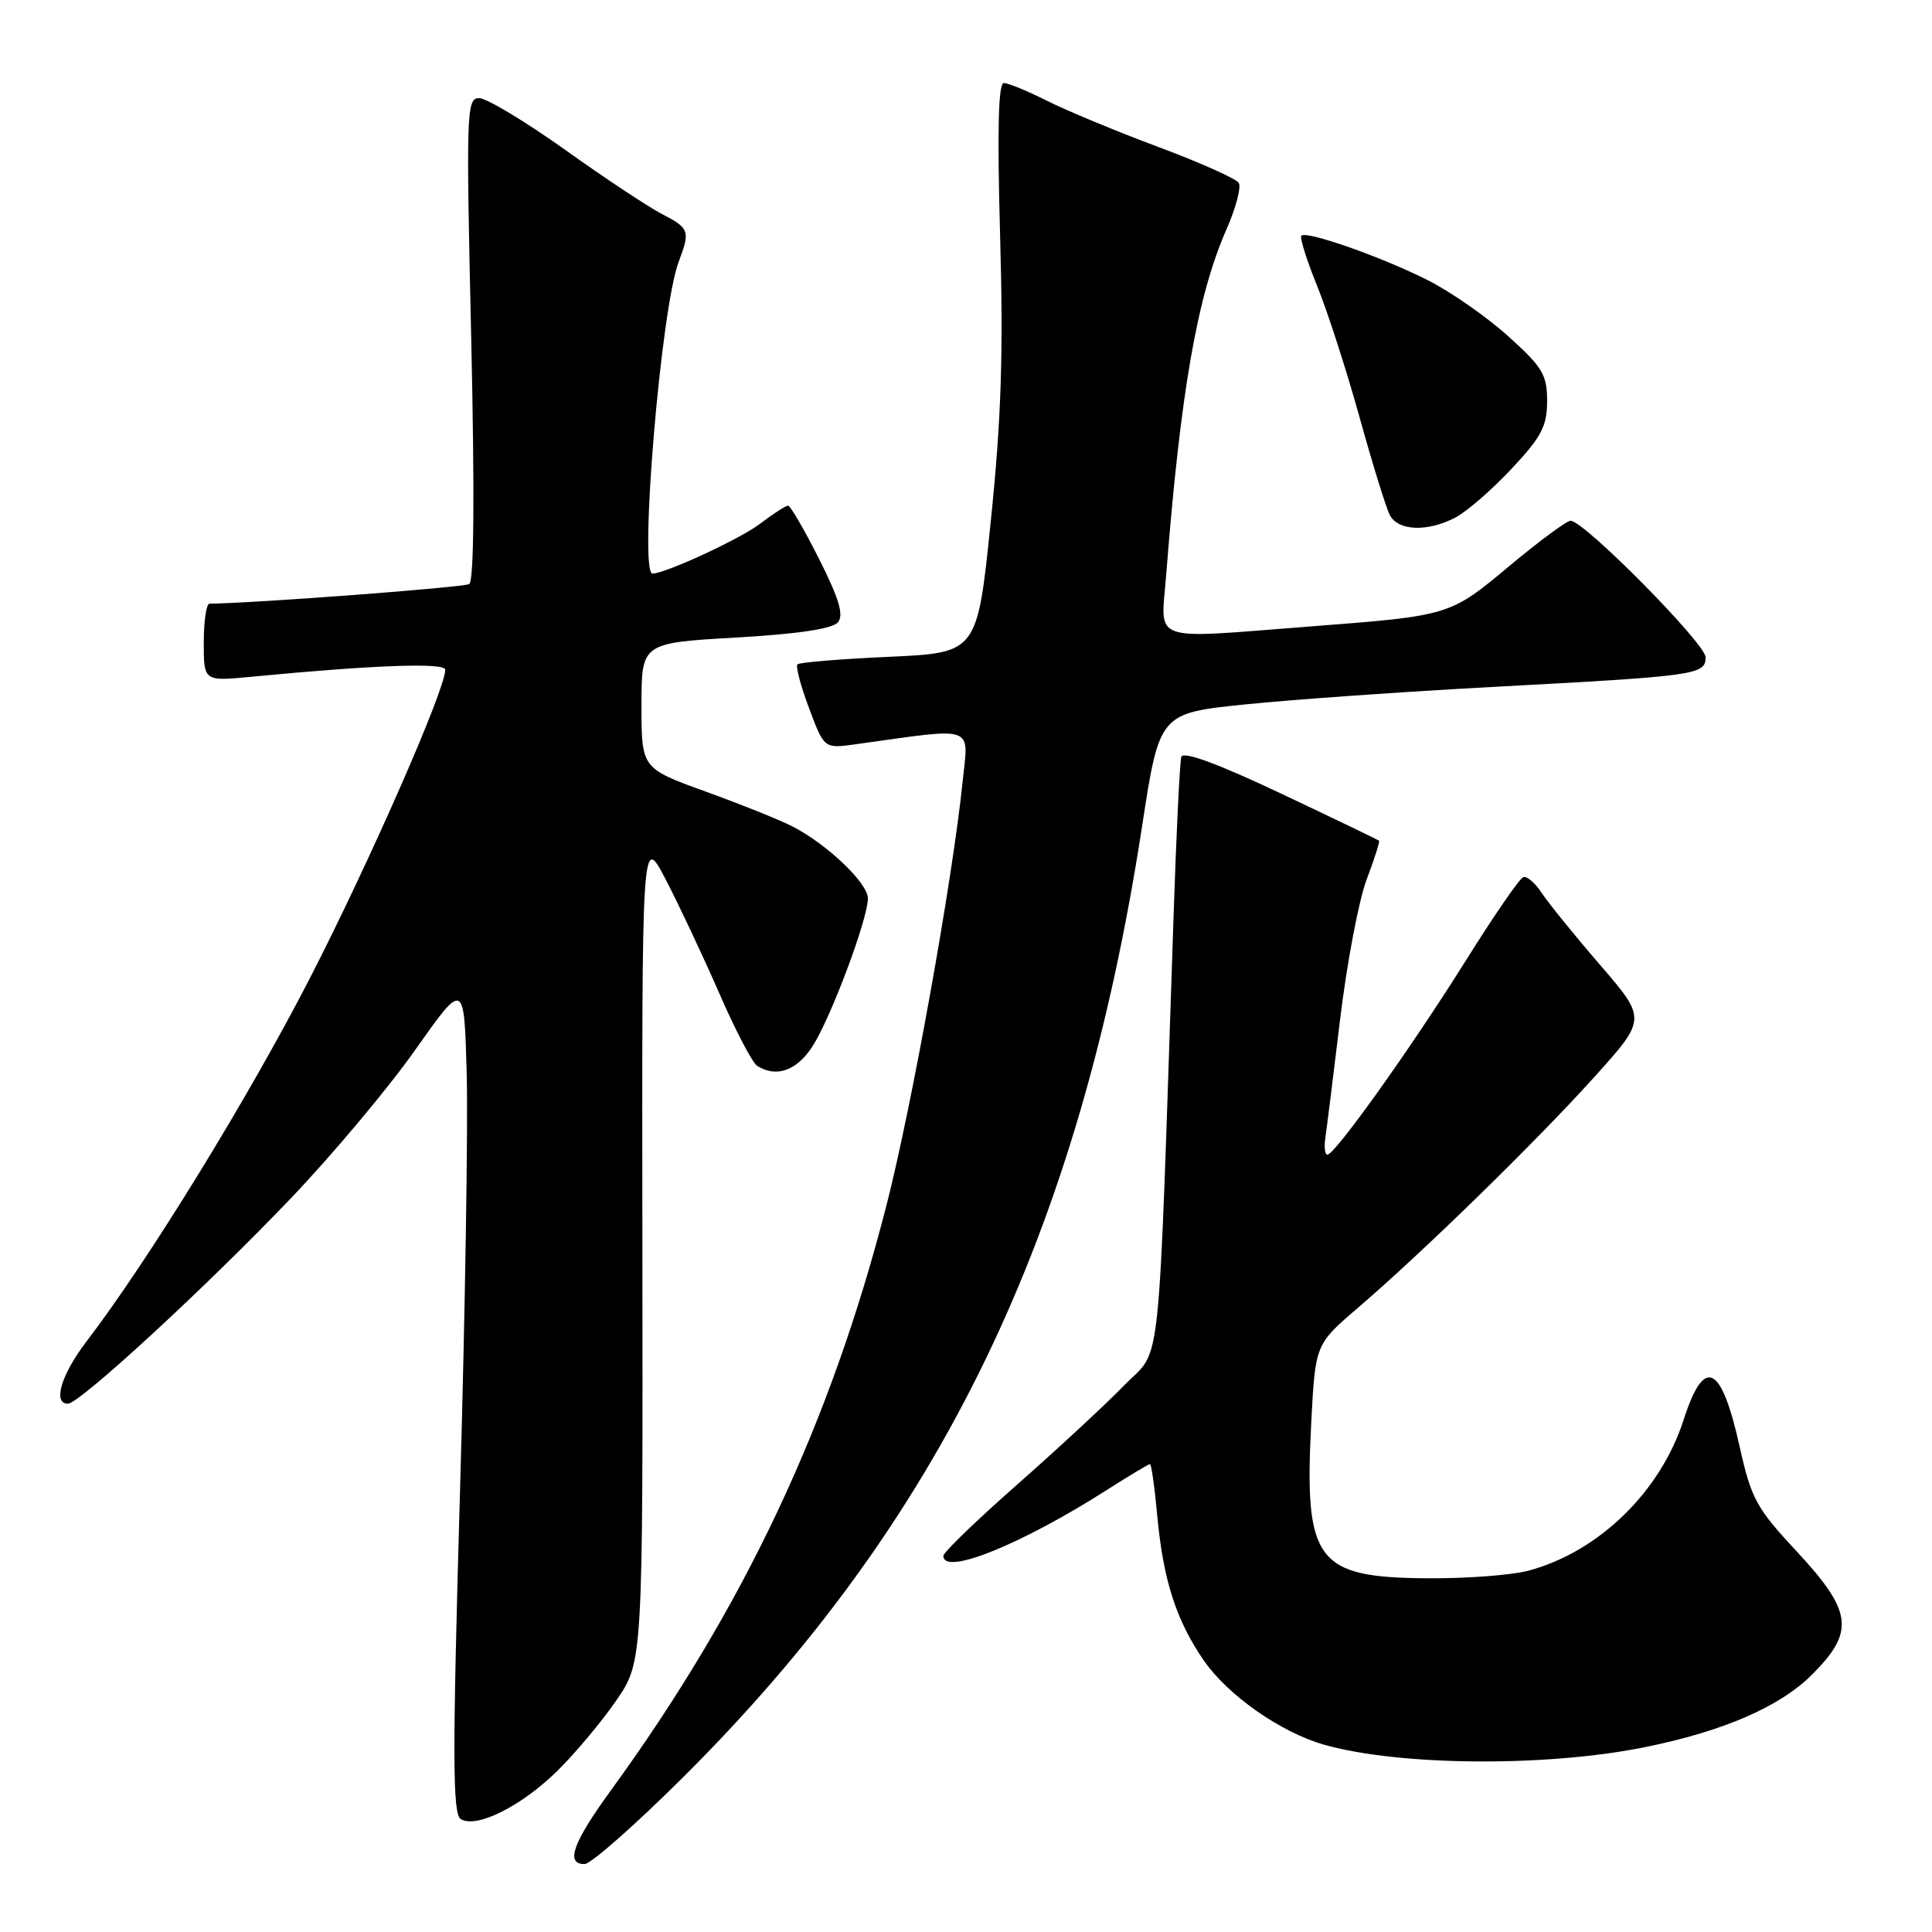 <?xml version="1.0" encoding="UTF-8" standalone="no"?>
<!DOCTYPE svg PUBLIC "-//W3C//DTD SVG 1.1//EN" "http://www.w3.org/Graphics/SVG/1.1/DTD/svg11.dtd" >
<svg xmlns="http://www.w3.org/2000/svg" xmlns:xlink="http://www.w3.org/1999/xlink" version="1.1" viewBox="0 0 256 256">
 <g >
 <path fill="currentColor"
d=" M 90.26 235.75 C 124.70 201.56 142.98 163.76 151.33 109.50 C 153.63 94.50 153.63 94.50 165.07 93.33 C 171.36 92.69 186.18 91.64 198.00 91.01 C 224.80 89.58 226.00 89.42 226.00 87.09 C 226.00 85.29 209.90 69.00 208.11 69.00 C 207.60 69.00 203.97 71.68 200.04 74.96 C 192.10 81.60 192.16 81.58 173.60 83.01 C 152.05 84.67 153.82 85.29 154.52 76.25 C 156.42 51.92 158.64 39.19 162.52 30.38 C 163.76 27.56 164.49 24.80 164.14 24.23 C 163.79 23.67 159.00 21.53 153.50 19.48 C 148.00 17.43 141.38 14.68 138.78 13.38 C 136.19 12.07 133.59 11.00 133.01 11.00 C 132.28 11.00 132.13 17.32 132.52 31.25 C 132.96 46.87 132.68 55.50 131.29 69.00 C 129.50 86.50 129.50 86.50 117.80 87.03 C 111.37 87.32 105.91 87.77 105.66 88.03 C 105.41 88.29 106.10 90.91 107.21 93.85 C 109.21 99.20 109.21 99.20 113.36 98.62 C 129.50 96.38 128.34 95.97 127.55 103.60 C 126.20 116.69 120.83 146.54 117.48 159.64 C 110.05 188.65 98.60 212.97 80.92 237.27 C 75.88 244.21 74.89 247.00 77.46 247.00 C 78.27 247.00 84.02 241.94 90.26 235.75 Z  M 73.80 234.70 C 76.16 232.39 79.69 228.18 81.64 225.35 C 85.19 220.20 85.19 220.20 85.12 165.35 C 85.05 110.50 85.05 110.50 88.19 116.50 C 89.91 119.80 93.09 126.55 95.25 131.49 C 97.40 136.44 99.69 140.82 100.33 141.23 C 102.85 142.83 105.56 141.88 107.64 138.68 C 110.08 134.90 115.00 121.78 115.00 119.04 C 115.00 117.02 109.64 111.90 105.03 109.52 C 103.41 108.68 98.24 106.60 93.54 104.90 C 85.00 101.81 85.00 101.81 85.00 93.51 C 85.00 85.20 85.00 85.20 97.48 84.48 C 105.72 84.01 110.32 83.32 111.03 82.46 C 111.83 81.50 111.19 79.34 108.54 74.08 C 106.58 70.19 104.73 67.00 104.42 67.00 C 104.12 67.00 102.43 68.09 100.68 69.42 C 98.06 71.42 88.15 76.00 86.46 76.00 C 84.64 76.00 87.59 40.80 89.93 34.68 C 91.48 30.62 91.34 30.23 87.75 28.38 C 85.96 27.46 80.17 23.63 74.88 19.85 C 69.59 16.08 64.46 13.00 63.49 13.00 C 61.81 13.00 61.75 14.73 62.44 44.89 C 62.90 65.42 62.81 77.00 62.18 77.39 C 61.46 77.83 33.91 79.92 27.75 79.99 C 27.34 80.00 27.00 82.31 27.00 85.14 C 27.00 90.28 27.00 90.28 33.25 89.68 C 49.59 88.11 59.00 87.77 59.00 88.75 C 59.00 91.37 48.98 114.19 41.07 129.60 C 32.92 145.44 19.68 167.00 11.46 177.75 C 8.10 182.15 6.96 186.00 9.00 186.00 C 10.53 186.00 27.36 170.50 38.54 158.78 C 44.03 153.03 51.45 144.19 55.01 139.13 C 61.50 129.94 61.50 129.94 61.84 142.22 C 62.03 148.97 61.64 173.79 60.96 197.36 C 59.94 232.94 59.96 240.36 61.06 241.04 C 63.12 242.31 69.02 239.38 73.80 234.70 Z  M 218.00 231.50 C 228.36 229.40 235.85 226.15 240.11 221.89 C 245.80 216.20 245.47 213.53 238.10 205.60 C 232.71 199.82 232.05 198.59 230.51 191.68 C 228.08 180.74 225.82 179.65 223.10 188.10 C 220.03 197.66 211.86 205.61 202.55 208.12 C 200.37 208.71 194.34 209.17 189.17 209.13 C 174.42 209.04 172.81 206.91 173.74 188.65 C 174.28 178.14 174.28 178.14 179.89 173.33 C 188.50 165.95 203.45 151.36 211.21 142.76 C 218.19 135.02 218.19 135.02 212.04 127.88 C 208.65 123.96 205.17 119.66 204.30 118.34 C 203.43 117.01 202.33 116.06 201.85 116.22 C 201.36 116.38 197.93 121.36 194.23 127.28 C 187.02 138.79 176.90 152.99 175.89 153.00 C 175.55 153.00 175.43 151.99 175.62 150.75 C 175.80 149.51 176.69 142.43 177.58 135.00 C 178.48 127.58 180.05 119.28 181.08 116.56 C 182.11 113.84 182.85 111.52 182.73 111.40 C 182.60 111.28 176.74 108.46 169.70 105.13 C 161.32 101.17 156.78 99.50 156.53 100.29 C 156.33 100.96 155.86 110.50 155.50 121.50 C 153.40 184.13 154.00 178.40 148.99 183.54 C 146.52 186.08 140.11 192.02 134.75 196.74 C 129.39 201.46 125.00 205.70 125.00 206.16 C 125.00 208.84 135.34 204.66 146.77 197.36 C 149.67 195.51 152.19 194.00 152.38 194.00 C 152.56 194.00 153.01 197.15 153.36 201.01 C 154.15 209.43 155.88 214.77 159.53 220.05 C 162.74 224.67 169.72 229.55 175.44 231.18 C 185.43 234.01 204.91 234.16 218.00 231.50 Z  M 192.83 68.59 C 194.33 67.81 197.69 64.90 200.28 62.13 C 204.26 57.88 205.00 56.46 205.00 53.14 C 205.00 49.64 204.40 48.65 199.79 44.50 C 196.92 41.92 192.09 38.57 189.04 37.05 C 182.92 33.99 173.11 30.55 172.44 31.23 C 172.20 31.47 173.13 34.44 174.51 37.84 C 175.89 41.23 178.42 49.07 180.14 55.26 C 181.85 61.44 183.66 67.29 184.16 68.25 C 185.26 70.36 189.11 70.51 192.83 68.59 Z "/>
</g>
</svg>